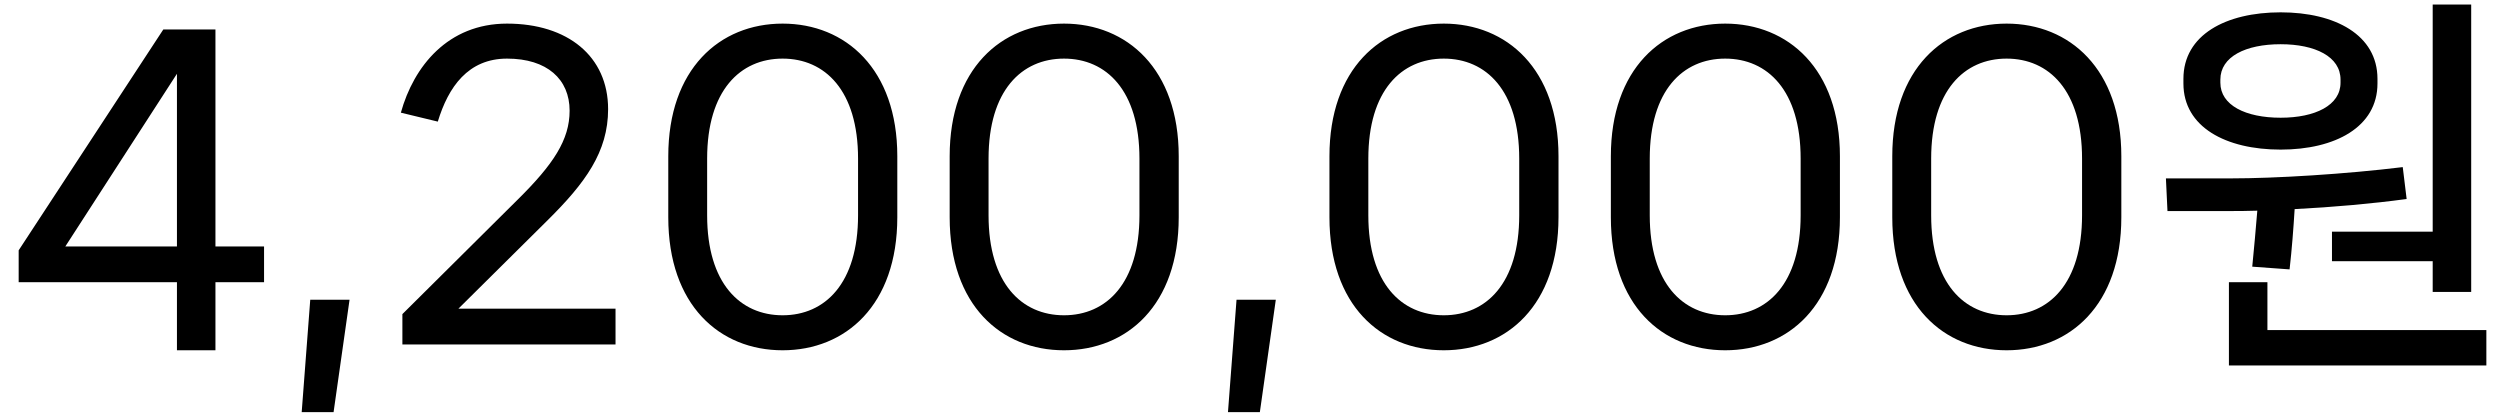 <svg width="90" height="15" viewBox="0 0 90 15" fill="none" xmlns="http://www.w3.org/2000/svg">
<path d="M7.756 8.872V1.06H5.88L0.672 9.012V10.16H6.37V12.61H7.756V10.16H9.506V8.872H7.756ZM6.37 2.656V8.872H2.352L6.37 2.656ZM12.009 14.836L12.584 10.79H11.169L10.861 14.836H12.009ZM22.159 12.4V11.112H16.503L19.709 7.934C21.067 6.59 21.892 5.47 21.892 3.93C21.892 2.026 20.436 0.85 18.253 0.85C16.125 0.85 14.893 2.39 14.431 4.056L15.761 4.378C16.139 3.132 16.852 2.11 18.253 2.11C19.695 2.11 20.506 2.852 20.506 3.986C20.506 5.036 19.919 5.918 18.645 7.178L14.486 11.308V12.4H22.159ZM28.174 12.61C30.442 12.61 32.303 10.986 32.303 7.822V5.624C32.303 2.488 30.442 0.85 28.174 0.85C25.905 0.85 24.058 2.488 24.058 5.624V7.822C24.058 10.986 25.905 12.61 28.174 12.61ZM28.174 11.35C26.648 11.35 25.457 10.202 25.457 7.752V5.708C25.457 3.258 26.648 2.11 28.174 2.11C29.7 2.11 30.89 3.258 30.89 5.708V7.752C30.89 10.202 29.7 11.35 28.174 11.35ZM38.304 12.61C40.572 12.61 42.434 10.986 42.434 7.822V5.624C42.434 2.488 40.572 0.85 38.304 0.85C36.036 0.85 34.188 2.488 34.188 5.624V7.822C34.188 10.986 36.036 12.61 38.304 12.61ZM38.304 11.35C36.778 11.35 35.588 10.202 35.588 7.752V5.708C35.588 3.258 36.778 2.11 38.304 2.11C39.83 2.11 41.02 3.258 41.02 5.708V7.752C41.02 10.202 39.83 11.35 38.304 11.35ZM45.355 14.836L45.929 10.79H44.515L44.207 14.836H45.355ZM51.976 12.61C54.244 12.61 56.106 10.986 56.106 7.822V5.624C56.106 2.488 54.244 0.85 51.976 0.85C49.708 0.85 47.86 2.488 47.86 5.624V7.822C47.86 10.986 49.708 12.61 51.976 12.61ZM51.976 11.35C50.45 11.35 49.26 10.202 49.26 7.752V5.708C49.26 3.258 50.45 2.11 51.976 2.11C53.502 2.11 54.692 3.258 54.692 5.708V7.752C54.692 10.202 53.502 11.35 51.976 11.35ZM62.107 12.61C64.375 12.61 66.237 10.986 66.237 7.822V5.624C66.237 2.488 64.375 0.85 62.107 0.85C59.839 0.85 57.991 2.488 57.991 5.624V7.822C57.991 10.986 59.839 12.61 62.107 12.61ZM62.107 11.35C60.581 11.35 59.391 10.202 59.391 7.752V5.708C59.391 3.258 60.581 2.11 62.107 2.11C63.633 2.11 64.823 3.258 64.823 5.708V7.752C64.823 10.202 63.633 11.35 62.107 11.35ZM72.238 12.61C74.506 12.61 76.368 10.986 76.368 7.822V5.624C76.368 2.488 74.506 0.85 72.238 0.85C69.97 0.85 68.122 2.488 68.122 5.624V7.822C68.122 10.986 69.97 12.61 72.238 12.61ZM72.238 11.35C70.712 11.35 69.522 10.202 69.522 7.752V5.708C69.522 3.258 70.712 2.11 72.238 2.11C73.764 2.11 74.954 3.258 74.954 5.708V7.752C74.954 10.202 73.764 11.35 72.238 11.35ZM83.951 9.404H87.577V10.51H88.963V0.164H87.577V8.34H83.951V9.404ZM82.103 5.386C84.063 5.386 85.589 4.574 85.589 3.006V2.838C85.589 1.256 84.063 0.444 82.103 0.444C80.129 0.444 78.603 1.256 78.603 2.838V3.006C78.603 4.574 80.129 5.386 82.103 5.386ZM79.933 2.866C79.933 2.04 80.843 1.592 82.103 1.592C83.349 1.592 84.259 2.04 84.259 2.866V2.978C84.259 3.79 83.349 4.238 82.103 4.238C80.843 4.238 79.933 3.79 79.933 2.978V2.866ZM82.425 9.698C82.509 8.956 82.565 8.214 82.607 7.528C83.979 7.458 85.407 7.332 86.639 7.164L86.499 6.016C84.441 6.268 81.921 6.422 80.311 6.422H77.973L78.029 7.598H80.199C80.535 7.598 80.885 7.598 81.263 7.584C81.207 8.228 81.151 8.928 81.081 9.6L82.425 9.698ZM81.627 10.16H80.241V13.156H89.509V11.882H81.627V10.16Z" fill="black"/>
</svg>
